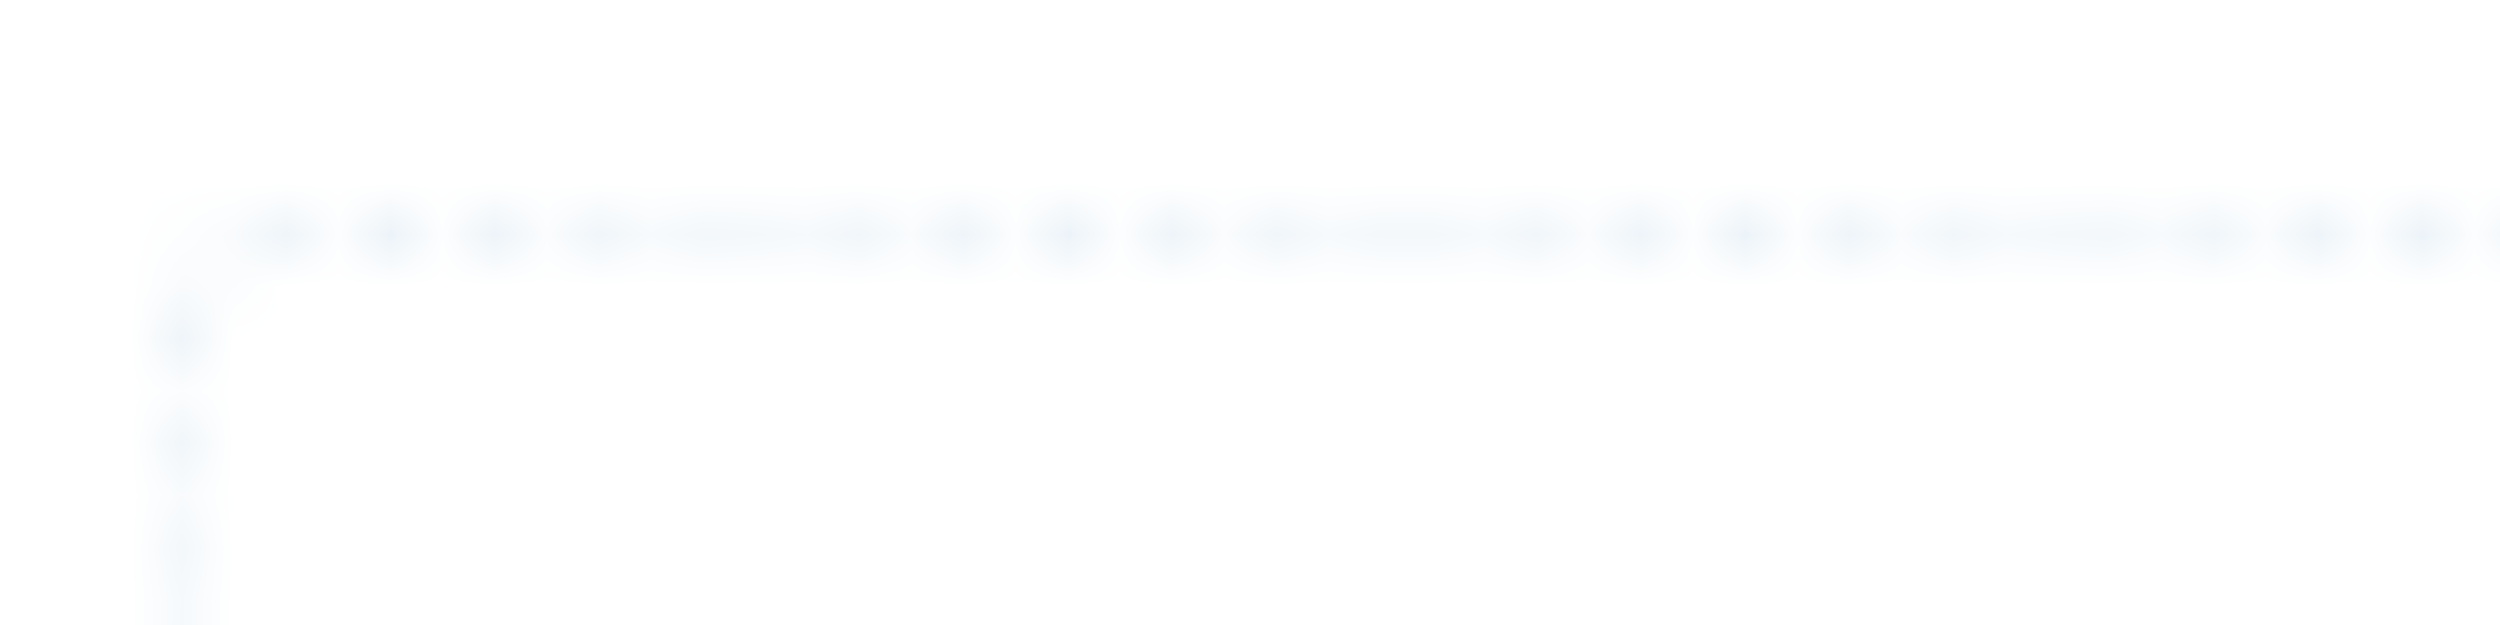 <svg width="48" height="12" viewBox="0 0 48 12" fill="none" xmlns="http://www.w3.org/2000/svg">
<g filter="url(#filter0_iii_0_878)">
<mask id="mask0_0_878" style="mask-type:alpha" maskUnits="userSpaceOnUse" x="0" y="0" width="48" height="12">
<path fill-rule="evenodd" clip-rule="evenodd" d="M2.685 0.66C2.618 0.66 2.551 0.664 2.486 0.67C2.305 0.688 2.144 0.555 2.126 0.373C2.108 0.192 2.241 0.03 2.422 0.013C2.509 0.004 2.596 0 2.685 0H2.917C3.099 0 3.246 0.148 3.246 0.33C3.246 0.513 3.099 0.66 2.917 0.66H2.685ZM3.977 0.33C3.977 0.148 4.125 0 4.307 0H4.77C4.952 0 5.1 0.148 5.1 0.33C5.1 0.513 4.952 0.66 4.77 0.66H4.307C4.125 0.66 3.977 0.513 3.977 0.33ZM5.831 0.33C5.831 0.148 5.978 0 6.16 0H6.624C6.806 0 6.953 0.148 6.953 0.33C6.953 0.513 6.806 0.66 6.624 0.66H6.16C5.978 0.66 5.831 0.513 5.831 0.33ZM7.684 0.33C7.684 0.148 7.832 0 8.014 0H8.477C8.659 0 8.807 0.148 8.807 0.33C8.807 0.513 8.659 0.66 8.477 0.66H8.014C7.832 0.66 7.684 0.513 7.684 0.33ZM9.538 0.33C9.538 0.148 9.685 0 9.867 0H10.331C10.513 0 10.66 0.148 10.66 0.33C10.66 0.513 10.513 0.66 10.331 0.66H9.867C9.685 0.66 9.538 0.513 9.538 0.33ZM11.391 0.33C11.391 0.148 11.539 0 11.721 0H12.184C12.366 0 12.514 0.148 12.514 0.33C12.514 0.513 12.366 0.66 12.184 0.66H11.721C11.539 0.66 11.391 0.513 11.391 0.33ZM13.245 0.33C13.245 0.148 13.392 0 13.574 0H14.038C14.22 0 14.367 0.148 14.367 0.33C14.367 0.513 14.22 0.66 14.038 0.66H13.574C13.392 0.66 13.245 0.513 13.245 0.33ZM15.098 0.33C15.098 0.148 15.246 0 15.428 0H15.891C16.073 0 16.221 0.148 16.221 0.33C16.221 0.513 16.073 0.66 15.891 0.66H15.428C15.246 0.66 15.098 0.513 15.098 0.33ZM16.951 0.33C16.951 0.148 17.099 0 17.281 0H17.745C17.927 0 18.074 0.148 18.074 0.33C18.074 0.513 17.927 0.66 17.745 0.66H17.281C17.099 0.66 16.951 0.513 16.951 0.33ZM18.805 0.33C18.805 0.148 18.953 0 19.135 0H19.598C19.78 0 19.928 0.148 19.928 0.33C19.928 0.513 19.78 0.66 19.598 0.66H19.135C18.953 0.66 18.805 0.513 18.805 0.33ZM20.659 0.33C20.659 0.148 20.806 0 20.988 0H21.452C21.634 0 21.781 0.148 21.781 0.33C21.781 0.513 21.634 0.66 21.452 0.66H20.988C20.806 0.66 20.659 0.513 20.659 0.33ZM22.512 0.33C22.512 0.148 22.66 0 22.842 0H23.305C23.487 0 23.635 0.148 23.635 0.33C23.635 0.513 23.487 0.66 23.305 0.66H22.842C22.66 0.66 22.512 0.513 22.512 0.33ZM24.366 0.33C24.366 0.148 24.513 0 24.695 0H25.159C25.341 0 25.488 0.148 25.488 0.33C25.488 0.513 25.341 0.66 25.159 0.66H24.695C24.513 0.66 24.366 0.513 24.366 0.33ZM26.219 0.33C26.219 0.148 26.367 0 26.549 0H27.012C27.194 0 27.342 0.148 27.342 0.33C27.342 0.513 27.194 0.66 27.012 0.66H26.549C26.367 0.66 26.219 0.513 26.219 0.33ZM28.072 0.33C28.072 0.148 28.22 0 28.402 0H28.866C29.048 0 29.195 0.148 29.195 0.33C29.195 0.513 29.048 0.66 28.866 0.66H28.402C28.22 0.66 28.072 0.513 28.072 0.33ZM29.926 0.33C29.926 0.148 30.073 0 30.256 0H30.719C30.901 0 31.049 0.148 31.049 0.33C31.049 0.513 30.901 0.66 30.719 0.66H30.256C30.073 0.66 29.926 0.513 29.926 0.33ZM31.779 0.33C31.779 0.148 31.927 0 32.109 0H32.572C32.755 0 32.902 0.148 32.902 0.33C32.902 0.513 32.755 0.66 32.572 0.66H32.109C31.927 0.66 31.779 0.513 31.779 0.33ZM33.633 0.33C33.633 0.148 33.781 0 33.963 0H34.426C34.608 0 34.756 0.148 34.756 0.33C34.756 0.513 34.608 0.66 34.426 0.66H33.963C33.781 0.66 33.633 0.513 33.633 0.33ZM35.486 0.33C35.486 0.148 35.634 0 35.816 0H36.279C36.462 0 36.609 0.148 36.609 0.33C36.609 0.513 36.462 0.66 36.279 0.66H35.816C35.634 0.66 35.486 0.513 35.486 0.33ZM37.34 0.33C37.34 0.148 37.487 0 37.67 0H38.133C38.315 0 38.463 0.148 38.463 0.33C38.463 0.513 38.315 0.66 38.133 0.66H37.67C37.487 0.66 37.34 0.513 37.34 0.33ZM39.193 0.33C39.193 0.148 39.341 0 39.523 0H39.986C40.169 0 40.316 0.148 40.316 0.33C40.316 0.513 40.169 0.66 39.986 0.66H39.523C39.341 0.66 39.193 0.513 39.193 0.33ZM41.047 0.33C41.047 0.148 41.194 0 41.377 0H41.84C42.022 0 42.17 0.148 42.17 0.33C42.17 0.513 42.022 0.66 41.84 0.66H41.377C41.194 0.66 41.047 0.513 41.047 0.33ZM42.9 0.33C42.9 0.148 43.048 0 43.23 0H43.694C43.876 0 44.023 0.148 44.023 0.33C44.023 0.513 43.876 0.66 43.694 0.66H43.23C43.048 0.66 42.9 0.513 42.9 0.33ZM44.754 0.33C44.754 0.148 44.901 0 45.084 0H45.315C45.404 0 45.492 0.004 45.578 0.013C45.759 0.03 45.892 0.192 45.874 0.373C45.857 0.555 45.696 0.688 45.514 0.67C45.449 0.664 45.383 0.66 45.315 0.66H45.084C44.901 0.66 44.754 0.513 44.754 0.33ZM1.446 0.656C1.561 0.797 1.541 1.005 1.4 1.121C1.298 1.205 1.203 1.299 1.119 1.402C1.003 1.543 0.796 1.563 0.655 1.448C0.514 1.332 0.494 1.124 0.61 0.983C0.721 0.847 0.846 0.722 0.981 0.61C1.122 0.495 1.33 0.515 1.446 0.656ZM46.555 0.656C46.67 0.515 46.878 0.495 47.019 0.61C47.155 0.722 47.279 0.847 47.391 0.983C47.506 1.124 47.486 1.332 47.345 1.448C47.205 1.563 46.997 1.543 46.881 1.402C46.797 1.299 46.703 1.205 46.6 1.121C46.459 1.005 46.439 0.797 46.555 0.656ZM0.373 2.129C0.554 2.147 0.687 2.308 0.669 2.489C0.663 2.555 0.659 2.621 0.659 2.689V2.954C0.659 3.136 0.512 3.284 0.33 3.284C0.148 3.284 0 3.136 0 2.954V2.689C0 2.6 0.004 2.512 0.013 2.425C0.03 2.244 0.192 2.111 0.373 2.129ZM47.627 2.129C47.809 2.111 47.97 2.244 47.987 2.425C47.996 2.512 48 2.6 48 2.689V2.954C48 3.136 47.853 3.284 47.67 3.284C47.488 3.284 47.341 3.136 47.341 2.954V2.689C47.341 2.621 47.337 2.555 47.331 2.489C47.313 2.308 47.446 2.147 47.627 2.129ZM0.33 4.216C0.512 4.216 0.659 4.364 0.659 4.546V5.077C0.659 5.259 0.512 5.407 0.33 5.407C0.148 5.407 0 5.259 0 5.077V4.546C0 4.364 0.148 4.216 0.33 4.216ZM47.67 4.216C47.853 4.216 48 4.364 48 4.546V5.077C48 5.259 47.853 5.407 47.67 5.407C47.488 5.407 47.341 5.259 47.341 5.077V4.546C47.341 4.364 47.488 4.216 47.67 4.216ZM0.33 6.339C0.512 6.339 0.659 6.486 0.659 6.669V7.199C0.659 7.382 0.512 7.53 0.33 7.53C0.148 7.53 0 7.382 0 7.199V6.669C0 6.486 0.148 6.339 0.33 6.339ZM47.67 6.339C47.853 6.339 48 6.486 48 6.669V7.199C48 7.382 47.853 7.53 47.67 7.53C47.488 7.53 47.341 7.382 47.341 7.199V6.669C47.341 6.486 47.488 6.339 47.67 6.339ZM0.33 8.461C0.512 8.461 0.659 8.609 0.659 8.791V9.057C0.659 9.124 0.663 9.191 0.669 9.256C0.687 9.438 0.554 9.599 0.373 9.617C0.192 9.634 0.03 9.502 0.013 9.32C0.004 9.233 0 9.146 0 9.057V8.791C0 8.609 0.148 8.461 0.33 8.461ZM47.67 8.461C47.853 8.461 48 8.609 48 8.791V9.057C48 9.146 47.996 9.233 47.987 9.32C47.97 9.502 47.809 9.634 47.627 9.617C47.446 9.599 47.313 9.438 47.331 9.256C47.337 9.191 47.341 9.124 47.341 9.057V8.791C47.341 8.609 47.488 8.461 47.67 8.461ZM0.655 10.298C0.796 10.182 1.003 10.203 1.119 10.344C1.203 10.446 1.298 10.54 1.4 10.625C1.541 10.741 1.561 10.949 1.446 11.09C1.33 11.231 1.122 11.251 0.981 11.135C0.846 11.024 0.721 10.899 0.61 10.763C0.494 10.622 0.514 10.414 0.655 10.298ZM47.345 10.298C47.486 10.414 47.506 10.622 47.391 10.763C47.279 10.899 47.155 11.024 47.019 11.135C46.878 11.251 46.67 11.231 46.555 11.09C46.439 10.949 46.459 10.741 46.6 10.625C46.703 10.54 46.797 10.446 46.881 10.344C46.997 10.203 47.205 10.182 47.345 10.298ZM2.126 11.372C2.144 11.191 2.305 11.058 2.486 11.075C2.551 11.082 2.618 11.085 2.685 11.085H2.917C3.099 11.085 3.246 11.233 3.246 11.415C3.246 11.598 3.099 11.746 2.917 11.746H2.685C2.596 11.746 2.509 11.741 2.422 11.733C2.241 11.715 2.108 11.554 2.126 11.372ZM45.874 11.372C45.892 11.554 45.759 11.715 45.578 11.733C45.492 11.741 45.404 11.746 45.315 11.746H45.084C44.901 11.746 44.754 11.598 44.754 11.415C44.754 11.233 44.901 11.085 45.084 11.085H45.315C45.383 11.085 45.449 11.082 45.514 11.075C45.696 11.058 45.857 11.191 45.874 11.372ZM3.977 11.415C3.977 11.233 4.125 11.085 4.307 11.085H4.77C4.952 11.085 5.1 11.233 5.1 11.415C5.1 11.598 4.952 11.746 4.77 11.746H4.307C4.125 11.746 3.977 11.598 3.977 11.415ZM5.831 11.415C5.831 11.233 5.978 11.085 6.16 11.085H6.624C6.806 11.085 6.953 11.233 6.953 11.415C6.953 11.598 6.806 11.746 6.624 11.746H6.16C5.978 11.746 5.831 11.598 5.831 11.415ZM7.684 11.415C7.684 11.233 7.832 11.085 8.014 11.085H8.477C8.659 11.085 8.807 11.233 8.807 11.415C8.807 11.598 8.659 11.746 8.477 11.746H8.014C7.832 11.746 7.684 11.598 7.684 11.415ZM9.538 11.415C9.538 11.233 9.685 11.085 9.867 11.085H10.331C10.513 11.085 10.66 11.233 10.66 11.415C10.66 11.598 10.513 11.746 10.331 11.746H9.867C9.685 11.746 9.538 11.598 9.538 11.415ZM11.391 11.415C11.391 11.233 11.539 11.085 11.721 11.085H12.184C12.366 11.085 12.514 11.233 12.514 11.415C12.514 11.598 12.366 11.746 12.184 11.746H11.721C11.539 11.746 11.391 11.598 11.391 11.415ZM13.245 11.415C13.245 11.233 13.392 11.085 13.574 11.085H14.038C14.22 11.085 14.367 11.233 14.367 11.415C14.367 11.598 14.22 11.746 14.038 11.746H13.574C13.392 11.746 13.245 11.598 13.245 11.415ZM15.098 11.415C15.098 11.233 15.246 11.085 15.428 11.085H15.891C16.073 11.085 16.221 11.233 16.221 11.415C16.221 11.598 16.073 11.746 15.891 11.746H15.428C15.246 11.746 15.098 11.598 15.098 11.415ZM16.951 11.415C16.951 11.233 17.099 11.085 17.281 11.085H17.745C17.927 11.085 18.074 11.233 18.074 11.415C18.074 11.598 17.927 11.746 17.745 11.746H17.281C17.099 11.746 16.951 11.598 16.951 11.415ZM18.805 11.415C18.805 11.233 18.953 11.085 19.135 11.085H19.598C19.78 11.085 19.928 11.233 19.928 11.415C19.928 11.598 19.78 11.746 19.598 11.746H19.135C18.953 11.746 18.805 11.598 18.805 11.415ZM20.659 11.415C20.659 11.233 20.806 11.085 20.988 11.085H21.452C21.634 11.085 21.781 11.233 21.781 11.415C21.781 11.598 21.634 11.746 21.452 11.746H20.988C20.806 11.746 20.659 11.598 20.659 11.415ZM22.512 11.415C22.512 11.233 22.66 11.085 22.842 11.085H23.305C23.487 11.085 23.635 11.233 23.635 11.415C23.635 11.598 23.487 11.746 23.305 11.746H22.842C22.66 11.746 22.512 11.598 22.512 11.415ZM24.366 11.415C24.366 11.233 24.513 11.085 24.695 11.085H25.159C25.341 11.085 25.488 11.233 25.488 11.415C25.488 11.598 25.341 11.746 25.159 11.746H24.695C24.513 11.746 24.366 11.598 24.366 11.415ZM26.219 11.415C26.219 11.233 26.367 11.085 26.549 11.085H27.012C27.194 11.085 27.342 11.233 27.342 11.415C27.342 11.598 27.194 11.746 27.012 11.746H26.549C26.367 11.746 26.219 11.598 26.219 11.415ZM28.072 11.415C28.072 11.233 28.22 11.085 28.402 11.085H28.866C29.048 11.085 29.195 11.233 29.195 11.415C29.195 11.598 29.048 11.746 28.866 11.746H28.402C28.22 11.746 28.072 11.598 28.072 11.415ZM29.926 11.415C29.926 11.233 30.073 11.085 30.256 11.085H30.719C30.901 11.085 31.049 11.233 31.049 11.415C31.049 11.598 30.901 11.746 30.719 11.746H30.256C30.073 11.746 29.926 11.598 29.926 11.415ZM31.779 11.415C31.779 11.233 31.927 11.085 32.109 11.085H32.572C32.755 11.085 32.902 11.233 32.902 11.415C32.902 11.598 32.755 11.746 32.572 11.746H32.109C31.927 11.746 31.779 11.598 31.779 11.415ZM33.633 11.415C33.633 11.233 33.781 11.085 33.963 11.085H34.426C34.608 11.085 34.756 11.233 34.756 11.415C34.756 11.598 34.608 11.746 34.426 11.746H33.963C33.781 11.746 33.633 11.598 33.633 11.415ZM35.486 11.415C35.486 11.233 35.634 11.085 35.816 11.085H36.279C36.462 11.085 36.609 11.233 36.609 11.415C36.609 11.598 36.462 11.746 36.279 11.746H35.816C35.634 11.746 35.486 11.598 35.486 11.415ZM37.34 11.415C37.34 11.233 37.487 11.085 37.67 11.085H38.133C38.315 11.085 38.463 11.233 38.463 11.415C38.463 11.598 38.315 11.746 38.133 11.746H37.67C37.487 11.746 37.34 11.598 37.34 11.415ZM39.193 11.415C39.193 11.233 39.341 11.085 39.523 11.085H39.986C40.169 11.085 40.316 11.233 40.316 11.415C40.316 11.598 40.169 11.746 39.986 11.746H39.523C39.341 11.746 39.193 11.598 39.193 11.415ZM41.047 11.415C41.047 11.233 41.194 11.085 41.377 11.085H41.84C42.022 11.085 42.17 11.233 42.17 11.415C42.17 11.598 42.022 11.746 41.84 11.746H41.377C41.194 11.746 41.047 11.598 41.047 11.415ZM42.9 11.415C42.9 11.233 43.048 11.085 43.23 11.085H43.694C43.876 11.085 44.023 11.233 44.023 11.415C44.023 11.598 43.876 11.746 43.694 11.746H43.23C43.048 11.746 42.9 11.598 42.9 11.415Z" fill="#C1D0DC"/>
</mask>
<g mask="url(#mask0_0_878)">
<rect x="-2.262" y="-13.019" width="52.569" height="37.831" fill="#E8F5FE"/>
<g opacity="0.05">
<rect x="-2.262" y="-13.019" width="52.569" height="37.831" fill="#2D2D2D"/>
</g>
</g>
</g>
<defs>
<filter id="filter0_iii_0_878" x="-3.034" y="-2.023" width="54.069" height="16.803" filterUnits="userSpaceOnUse" color-interpolation-filters="sRGB">
<feFlood flood-opacity="0" result="BackgroundImageFix"/>
<feBlend mode="normal" in="SourceGraphic" in2="BackgroundImageFix" result="shape"/>
<feColorMatrix in="SourceAlpha" type="matrix" values="0 0 0 0 0 0 0 0 0 0 0 0 0 0 0 0 0 0 127 0" result="hardAlpha"/>
<feOffset dx="-3" dy="-2"/>
<feGaussianBlur stdDeviation="2"/>
<feComposite in2="hardAlpha" operator="arithmetic" k2="-1" k3="1"/>
<feColorMatrix type="matrix" values="0 0 0 0 0 0 0 0 0 0 0 0 0 0 0 0 0 0 0.4 0"/>
<feBlend mode="normal" in2="shape" result="effect1_innerShadow_0_878"/>
<feColorMatrix in="SourceAlpha" type="matrix" values="0 0 0 0 0 0 0 0 0 0 0 0 0 0 0 0 0 0 127 0" result="hardAlpha"/>
<feOffset dx="3" dy="3"/>
<feGaussianBlur stdDeviation="1.5"/>
<feComposite in2="hardAlpha" operator="arithmetic" k2="-1" k3="1"/>
<feColorMatrix type="matrix" values="0 0 0 0 1 0 0 0 0 1 0 0 0 0 1 0 0 0 0.25 0"/>
<feBlend mode="normal" in2="effect1_innerShadow_0_878" result="effect2_innerShadow_0_878"/>
<feColorMatrix in="SourceAlpha" type="matrix" values="0 0 0 0 0 0 0 0 0 0 0 0 0 0 0 0 0 0 127 0" result="hardAlpha"/>
<feOffset dx="3" dy="3"/>
<feGaussianBlur stdDeviation="1"/>
<feComposite in2="hardAlpha" operator="arithmetic" k2="-1" k3="1"/>
<feColorMatrix type="matrix" values="0 0 0 0 1 0 0 0 0 1 0 0 0 0 1 0 0 0 0.4 0"/>
<feBlend mode="normal" in2="effect2_innerShadow_0_878" result="effect3_innerShadow_0_878"/>
</filter>
</defs>
</svg>
